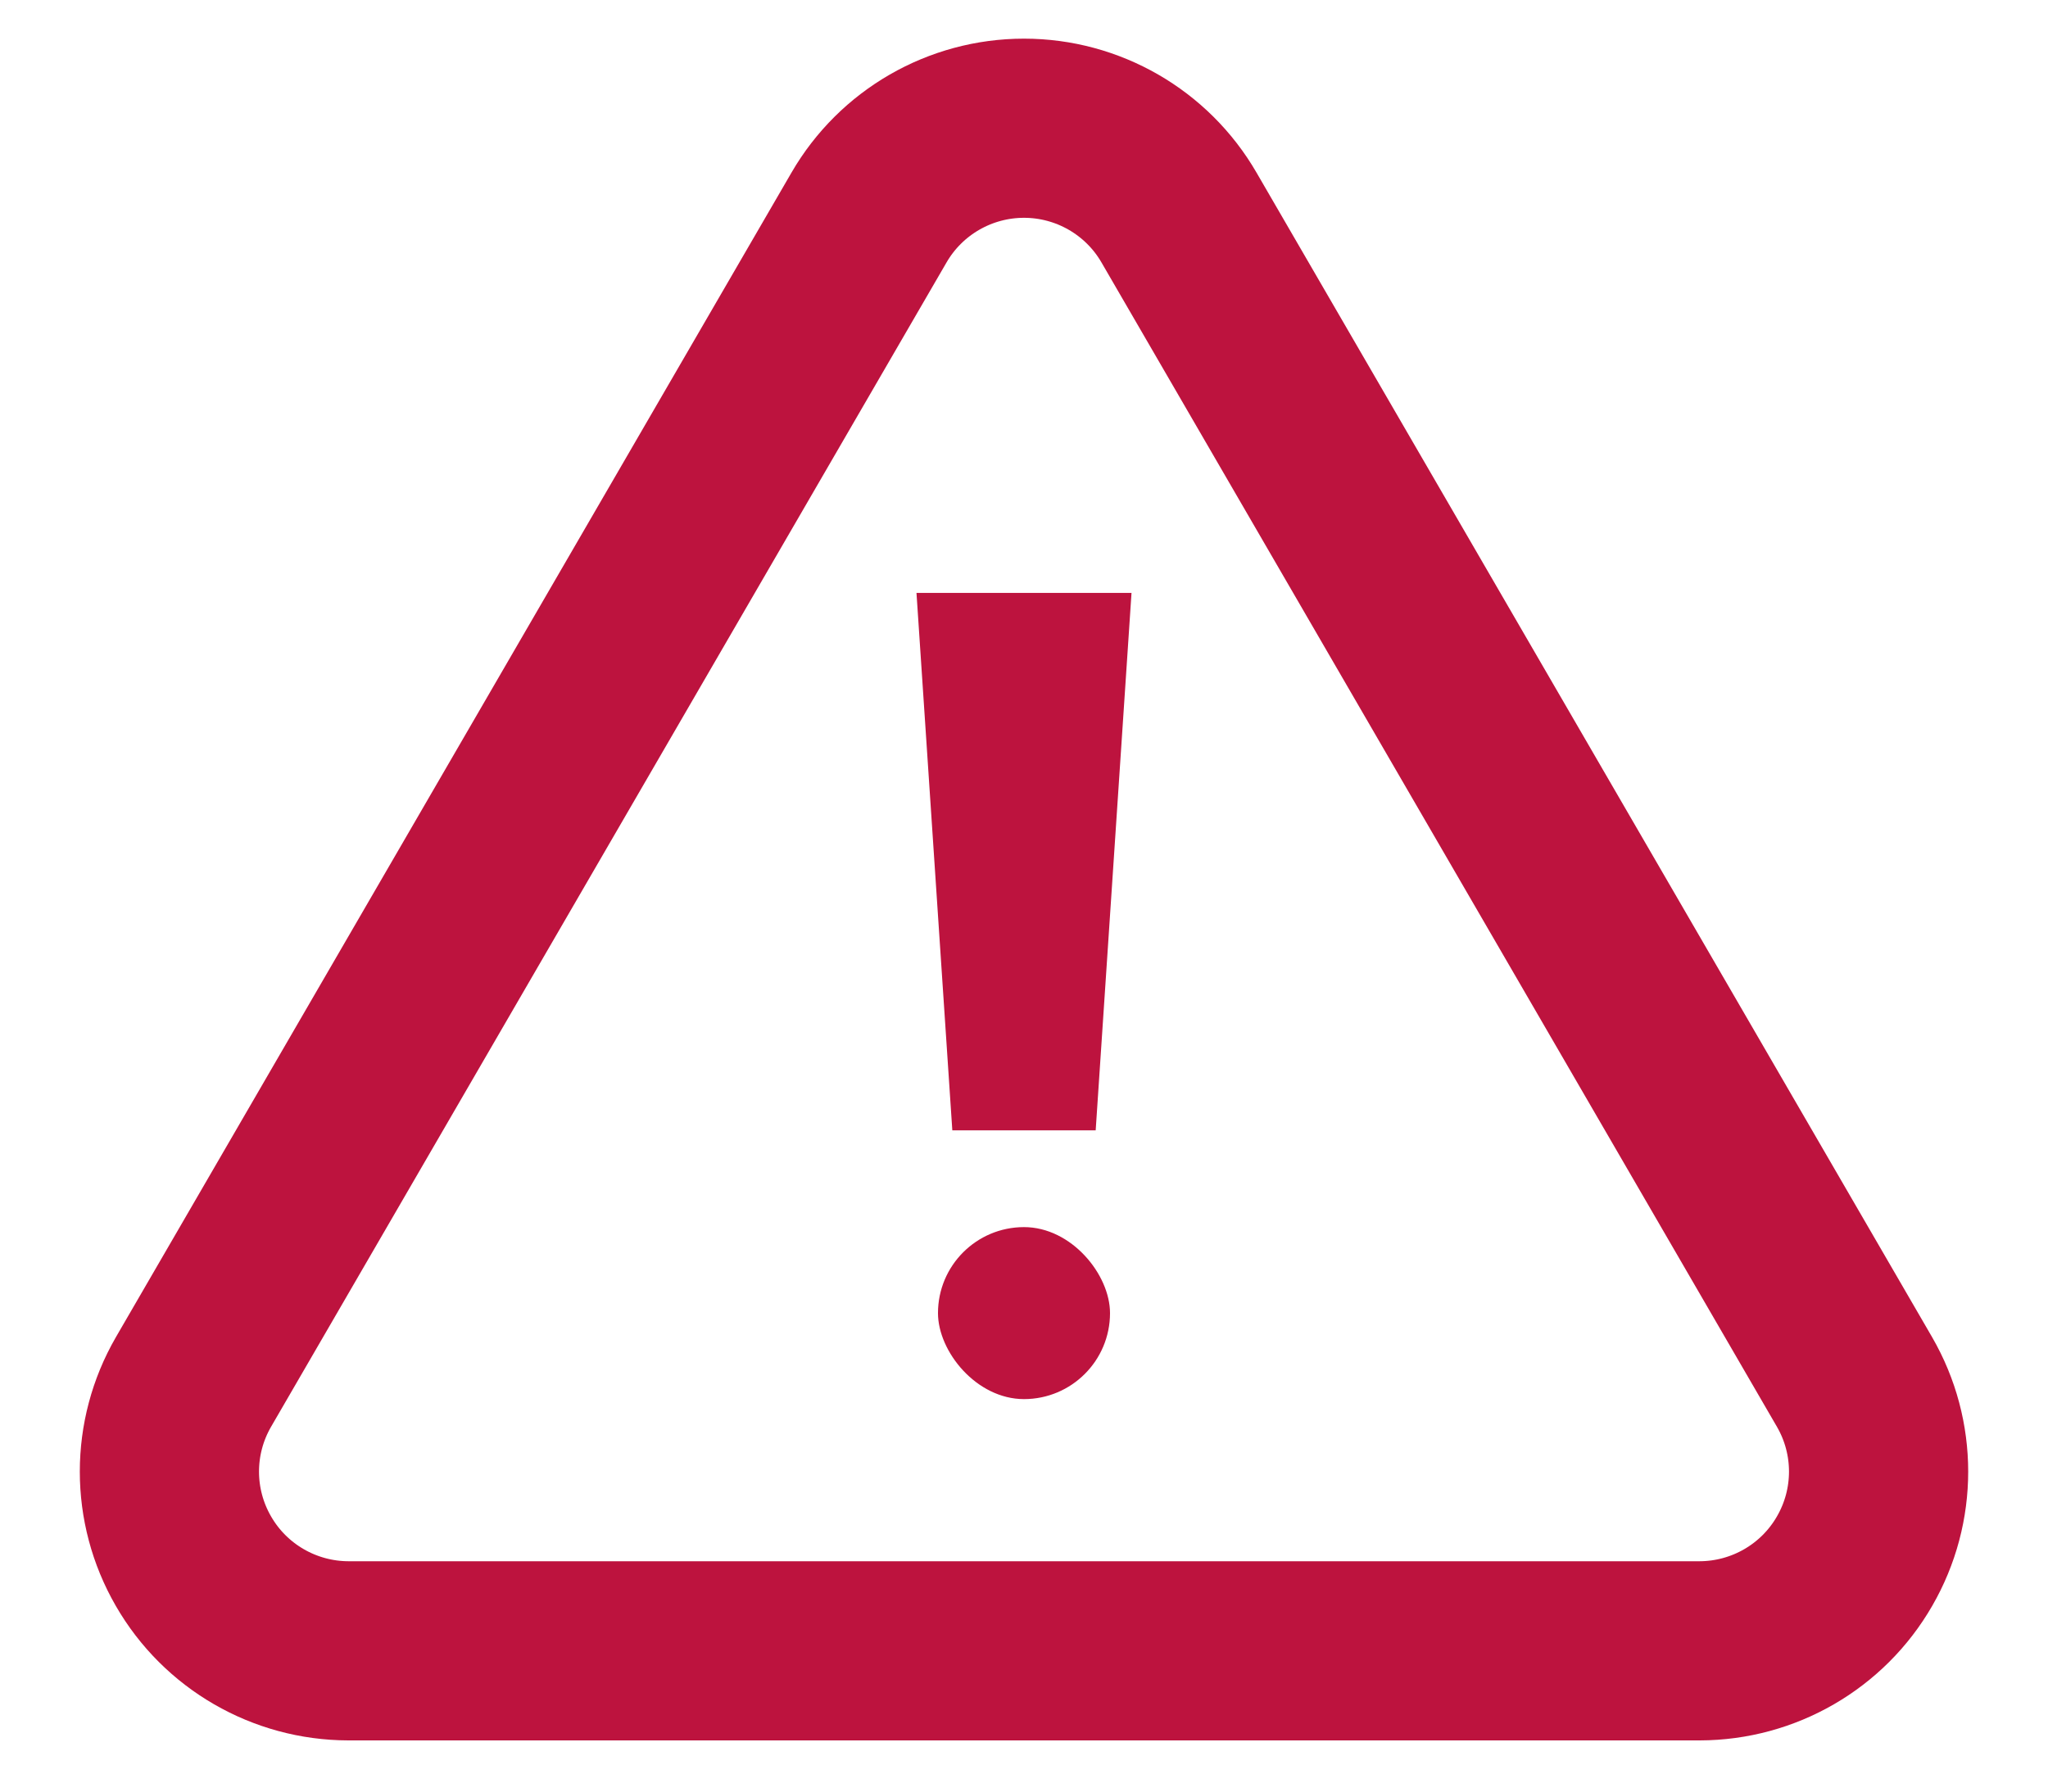 <?xml version="1.0" encoding="UTF-8"?>
<svg width="16px" height="14px" viewBox="0 0 16 14" version="1.1" xmlns="http://www.w3.org/2000/svg" xmlns:xlink="http://www.w3.org/1999/xlink">
    <!-- Generator: Sketch 63.1 (92452) - https://sketch.com -->
    <title>iconfinder_alart_1460918</title>
    <desc>Created with Sketch.</desc>
    <g id="Page-1" stroke="none" stroke-width="1" fill="none" fill-rule="evenodd">
        <g id="matan--calculator-16" transform="translate(-548, -468)">
            <g id="iconfinder_alart_1460918" transform="translate(549, 469)">
                <path d="M8.211,0.7 L13.489,9.8 C13.739,10.233 13.739,10.766 13.489,11.199 C13.24,11.632 12.778,11.899 12.278,11.9 L1.722,11.9 C1.222,11.899 0.76,11.632 0.511,11.199 C0.261,10.766 0.261,10.233 0.511,9.8 L5.789,0.7 C6.039,0.268 6.501,0.002 7,0.002 C7.499,0.002 7.961,0.268 8.211,0.7 Z" id="Path" stroke="#BD133E" stroke-width="1.4" stroke-linejoin="round"></path>
                <polygon id="Path" fill="#BD133E" fill-rule="nonzero" points="7.56 7.833 6.44 7.833 6.16 3.633 7.84 3.633"></polygon>
                <rect id="Rectangle" fill="#BD133E" fill-rule="nonzero" x="6.328" y="8.589" width="1.344" height="1.344" rx="0.672"></rect>
            </g>
        </g>
    </g>
</svg>